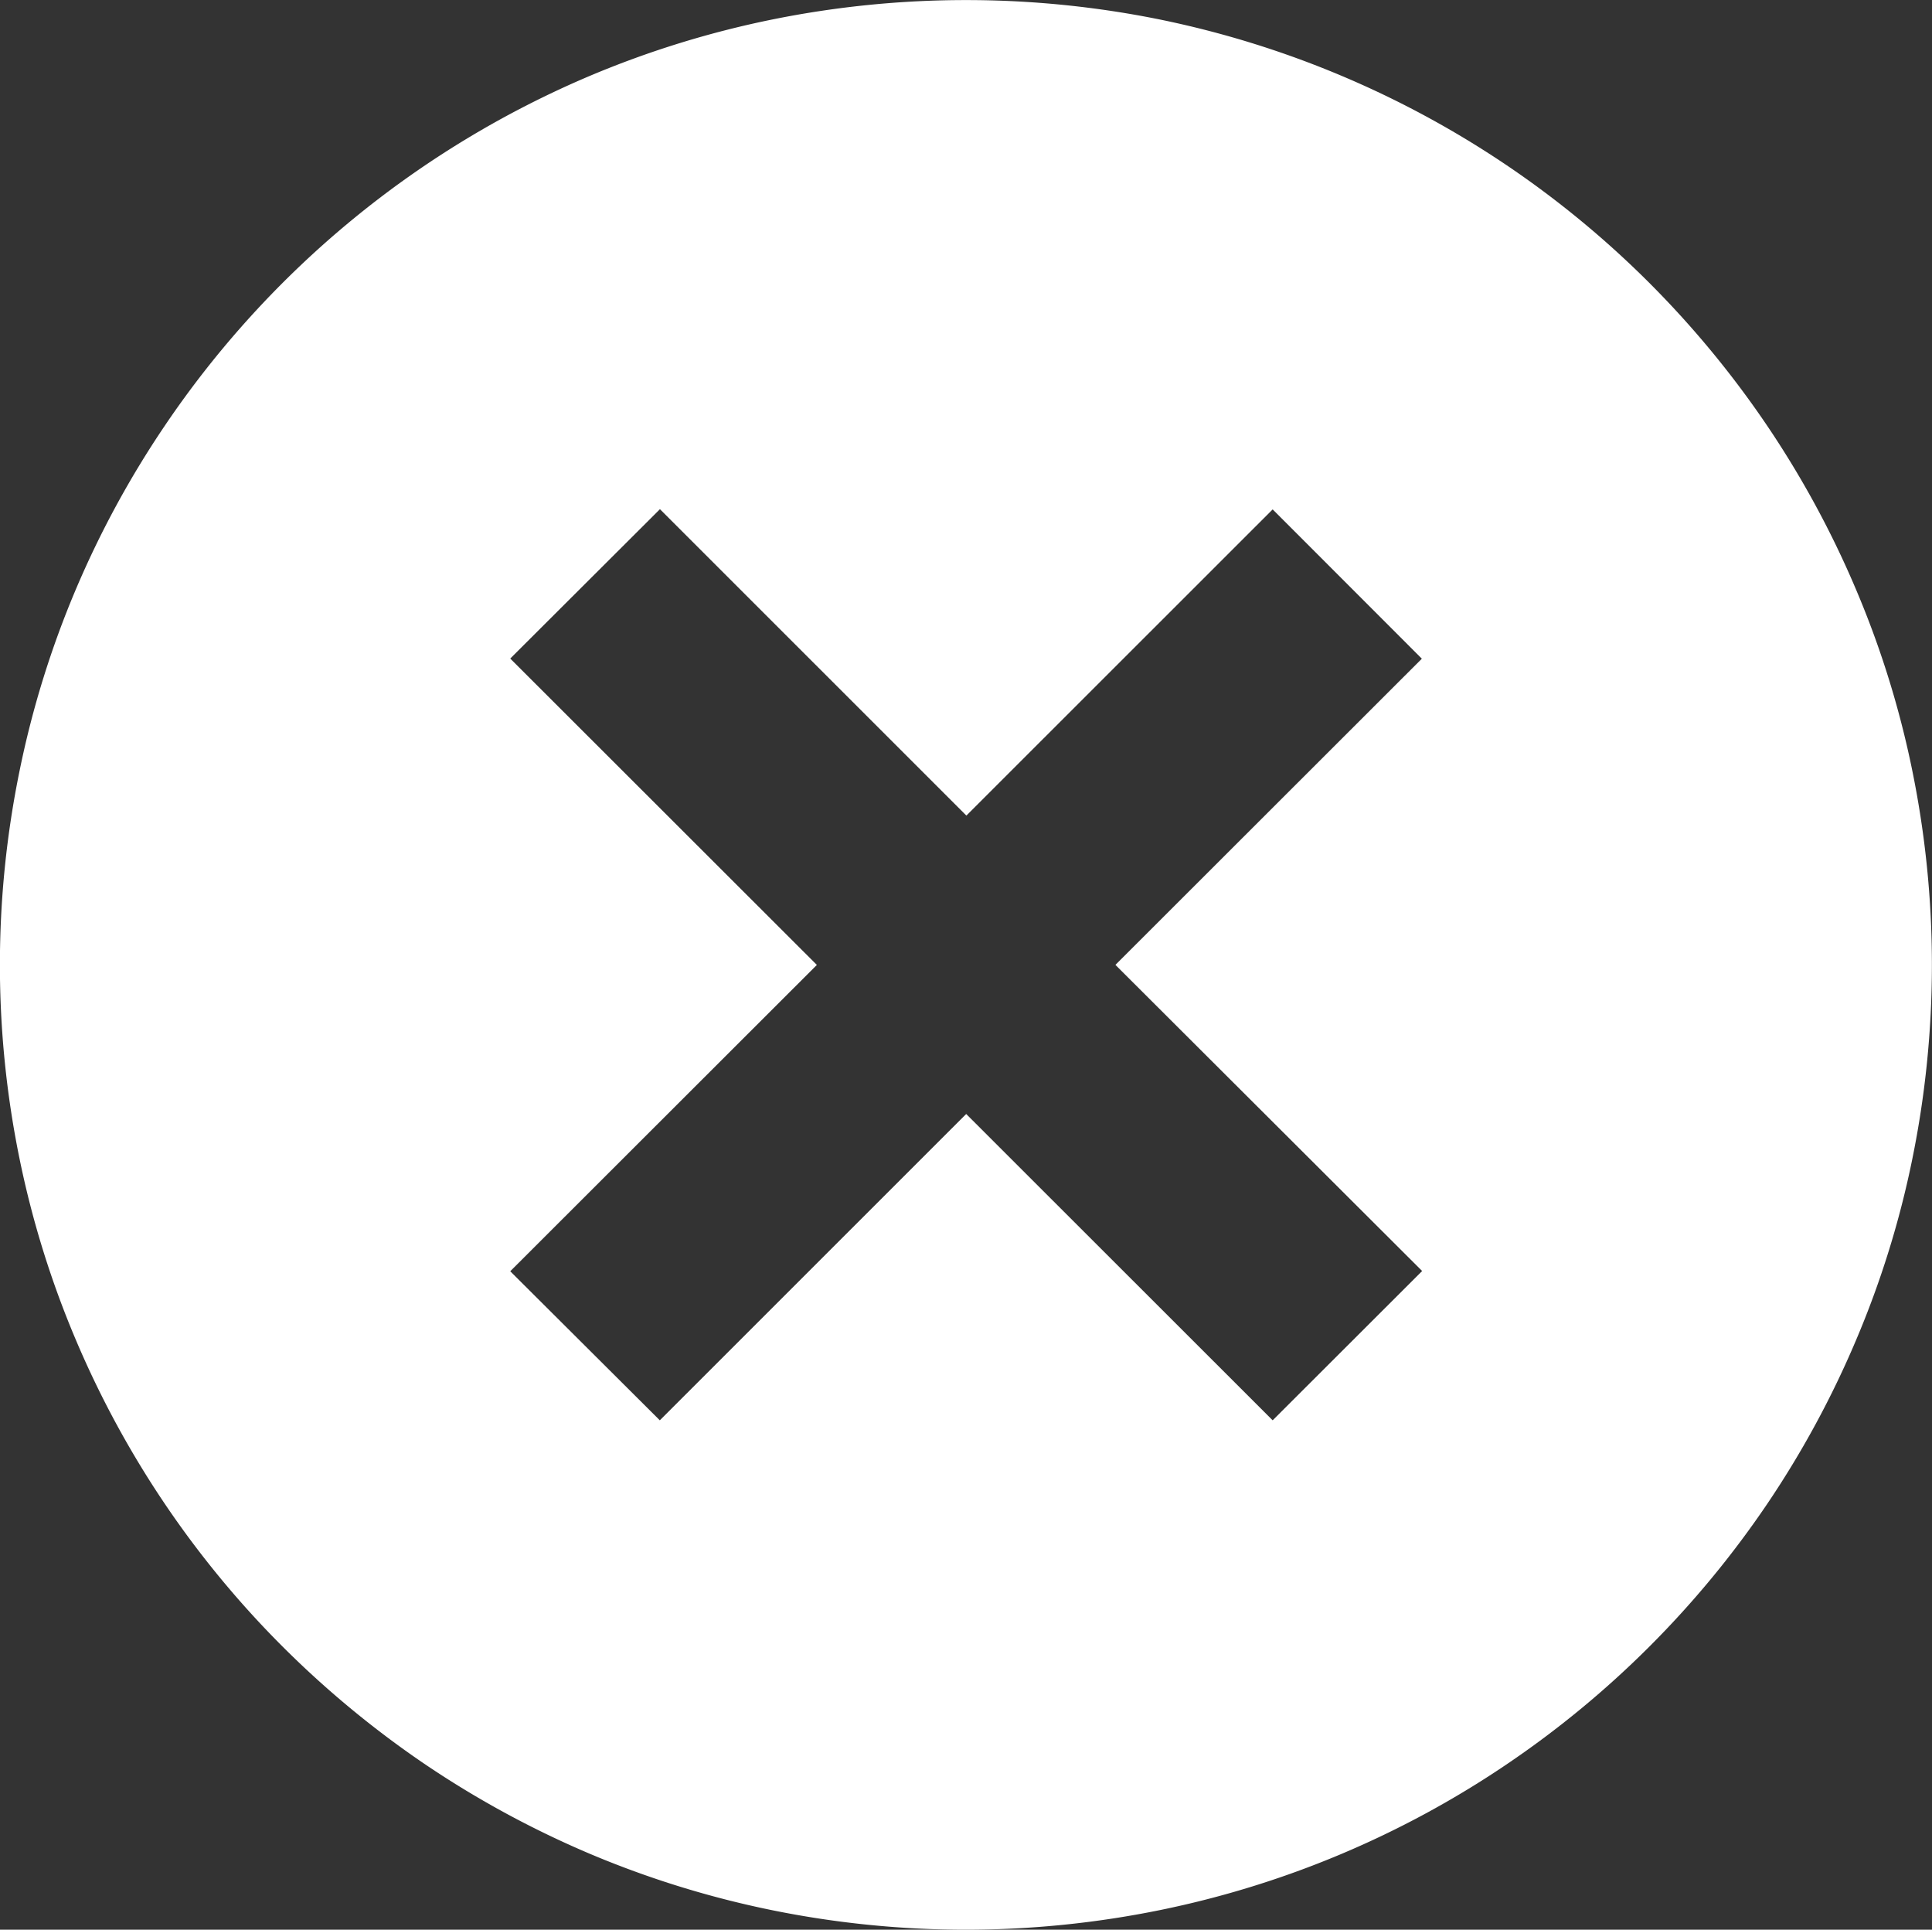 <svg xmlns="http://www.w3.org/2000/svg" width="39.318" height="39.265" viewBox="0 0 39.318 39.265"><rect x="0" y="0" width="39.318" height="39.265" fill="#333333" stroke="none"/><defs><style>.a{fill:#fff;}</style></defs><g transform="translate(46 313.986)"><path class="a" d="M19.659,39.265a19.793,19.793,0,0,1-3.96-.4,19.566,19.566,0,0,1-3.693-1.144,19.783,19.783,0,0,1-3.338-1.81,20,20,0,0,1-2.91-2.4,19.654,19.654,0,0,1-4.211-6.24A19.355,19.355,0,0,1,.4,23.589a19.675,19.675,0,0,1,0-7.913,19.354,19.354,0,0,1,1.144-3.685A19.6,19.6,0,0,1,3.358,8.656a19.718,19.718,0,0,1,8.648-7.113A19.573,19.573,0,0,1,15.7.4,19.869,19.869,0,0,1,23.62.4,19.664,19.664,0,0,1,33.559,5.75a19.8,19.8,0,0,1,2.4,2.906,19.579,19.579,0,0,1,1.811,3.335,19.234,19.234,0,0,1,1.146,3.685,19.759,19.759,0,0,1,0,7.913,19.233,19.233,0,0,1-1.146,3.685,19.588,19.588,0,0,1-1.811,3.335,19.76,19.76,0,0,1-5.311,5.3,19.557,19.557,0,0,1-7.028,2.954A19.823,19.823,0,0,1,19.659,39.265Zm-6.233-28.9L10.384,13.4l6.24,6.234-6.24,6.233L13.428,28.9l6.235-6.233L25.9,28.9l3.042-3.038L22.7,19.633l6.236-6.23L25.9,10.365l-6.233,6.23-6.236-6.234Z" transform="translate(-46 -313.986)"/></g></svg>